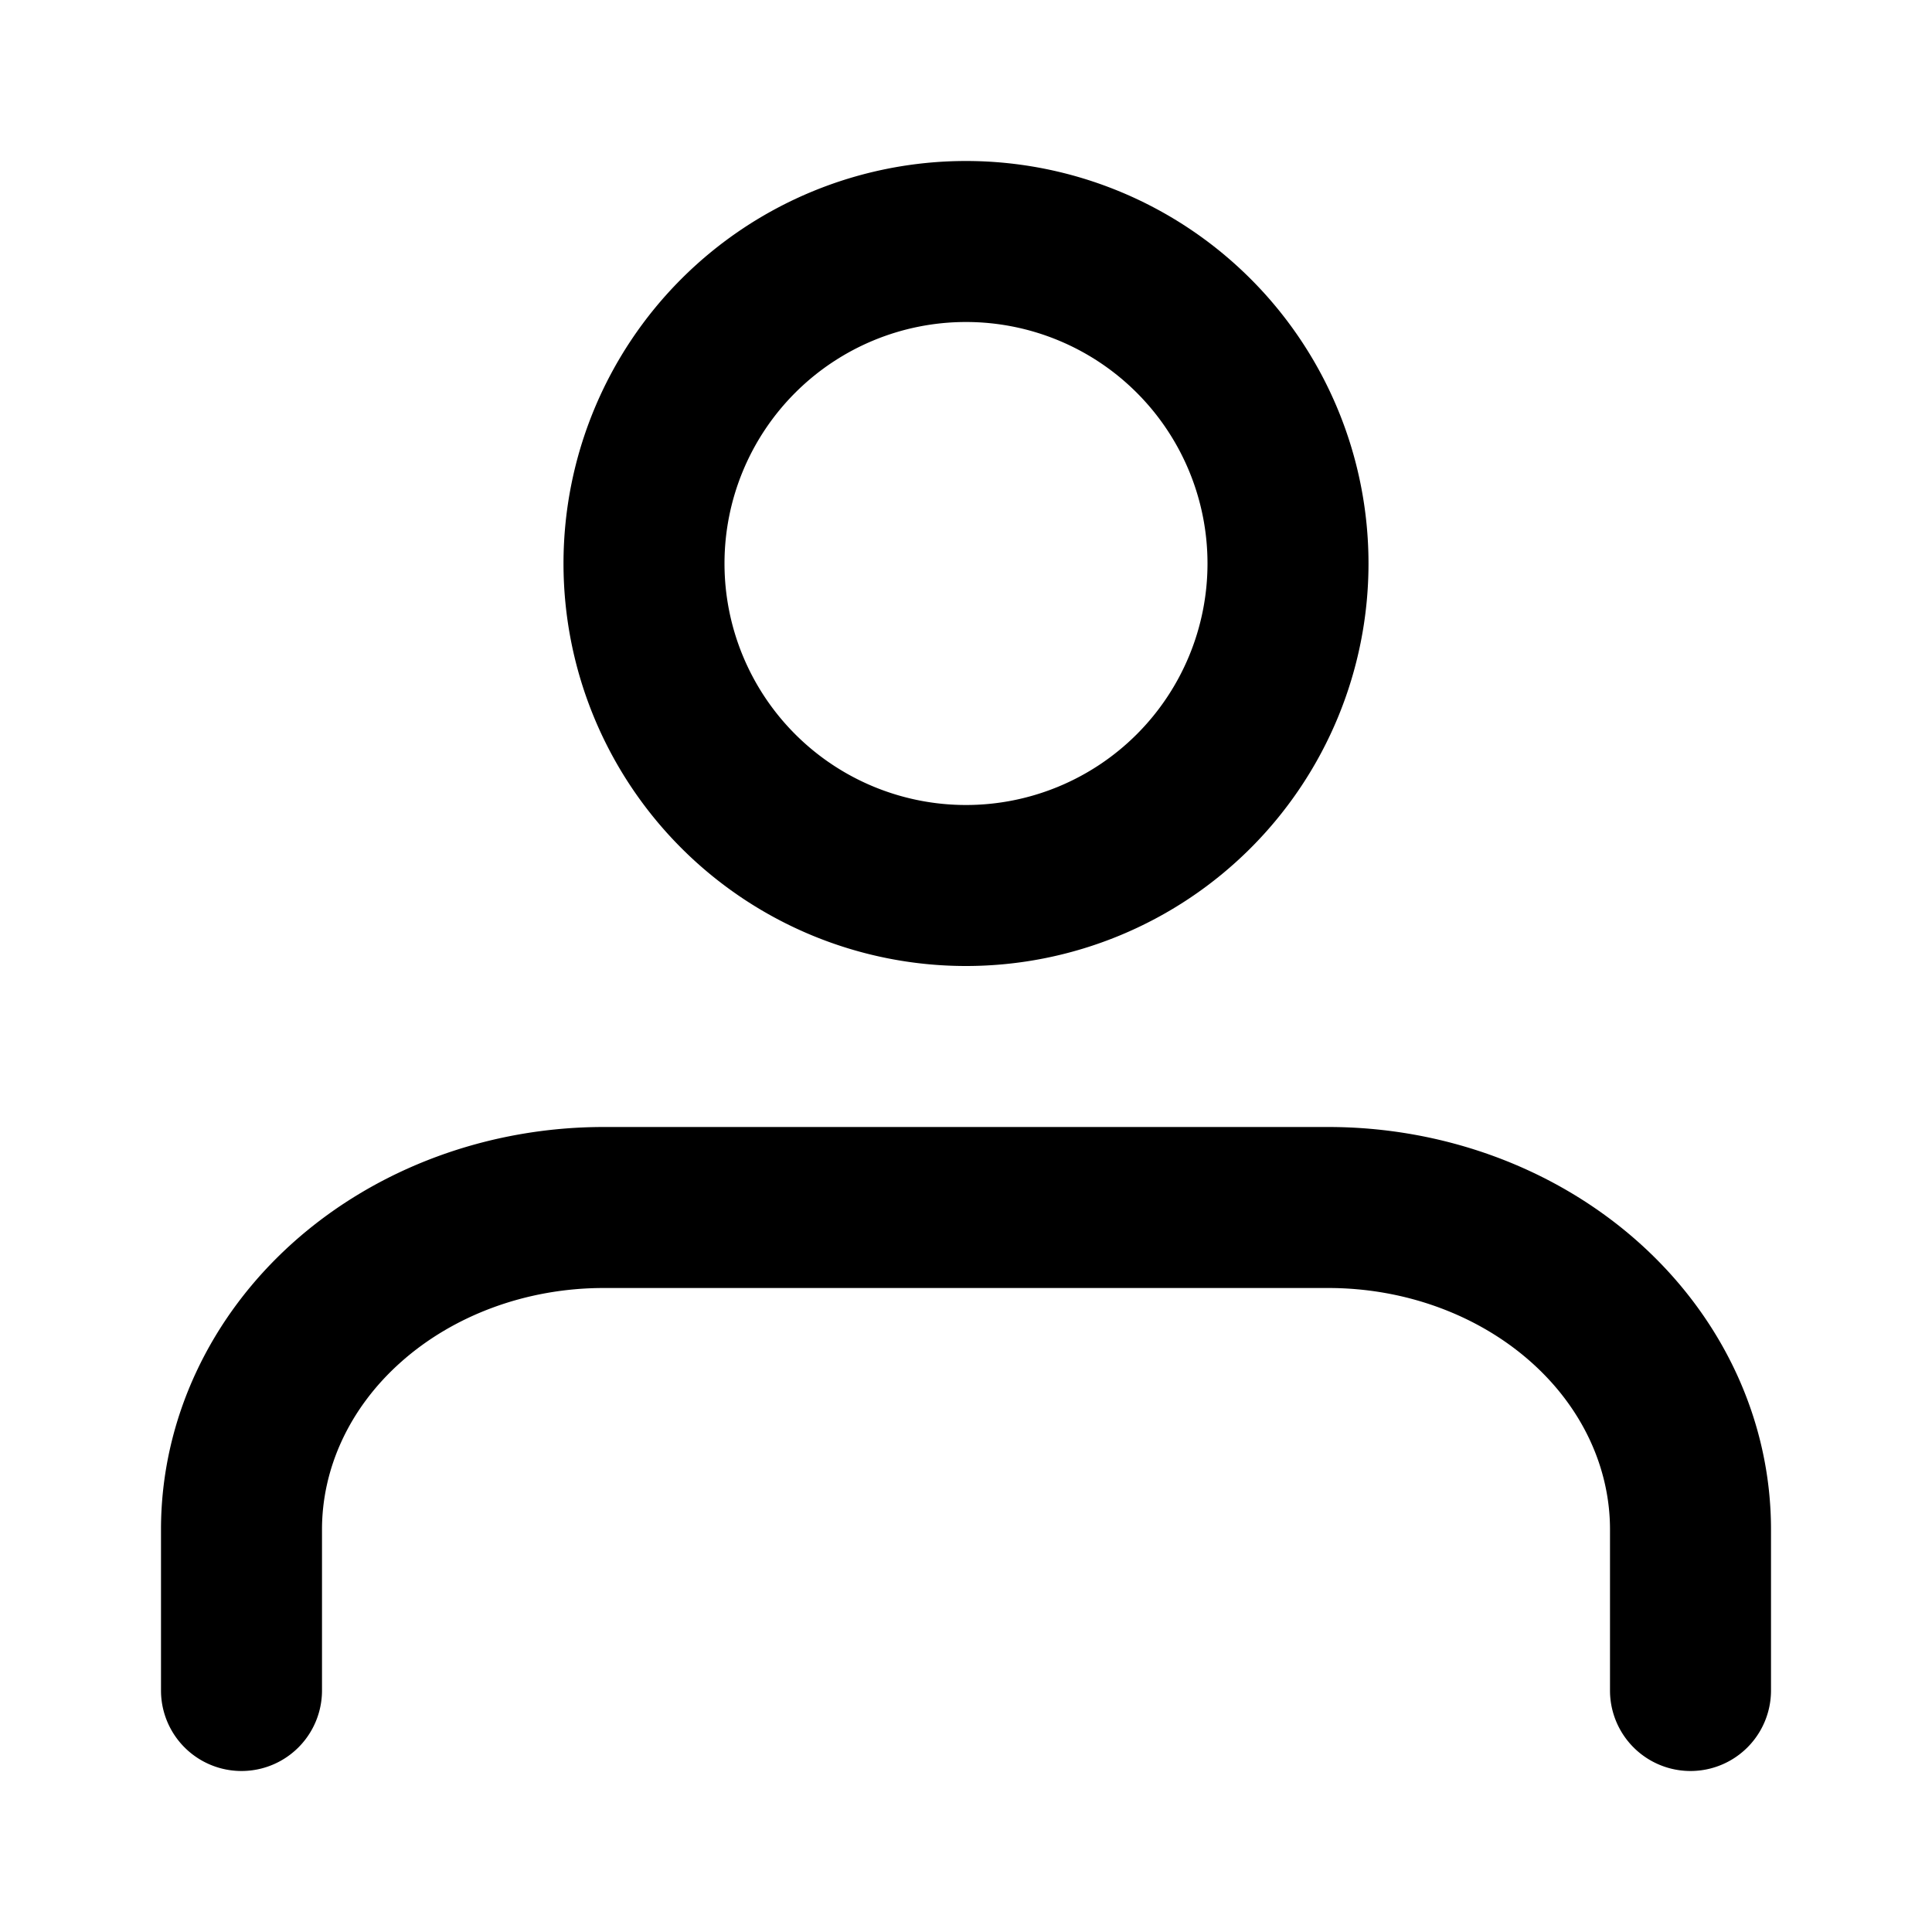 <svg xmlns="http://www.w3.org/2000/svg" viewBox="0 0 24 24"><path d="M12 2a5 5 0 100 10 5 5 0 000-10zM9 7a3 3 0 116 0 3 3 0 01-6 0z"></path><path d="M7.5 14c-1.423 0-2.808.502-3.846 1.424C2.612 16.35 2 17.634 2 19v2a1 1 0 102 0v-2c0-.755.336-1.507.982-2.081C5.632 16.341 6.536 16 7.5 16h9c.964 0 1.868.341 2.518.919.646.574.982 1.326.982 2.081v2a1 1 0 102 0v-2c0-1.367-.612-2.65-1.654-3.576C19.308 14.502 17.923 14 16.5 14h-9z"></path></svg>
